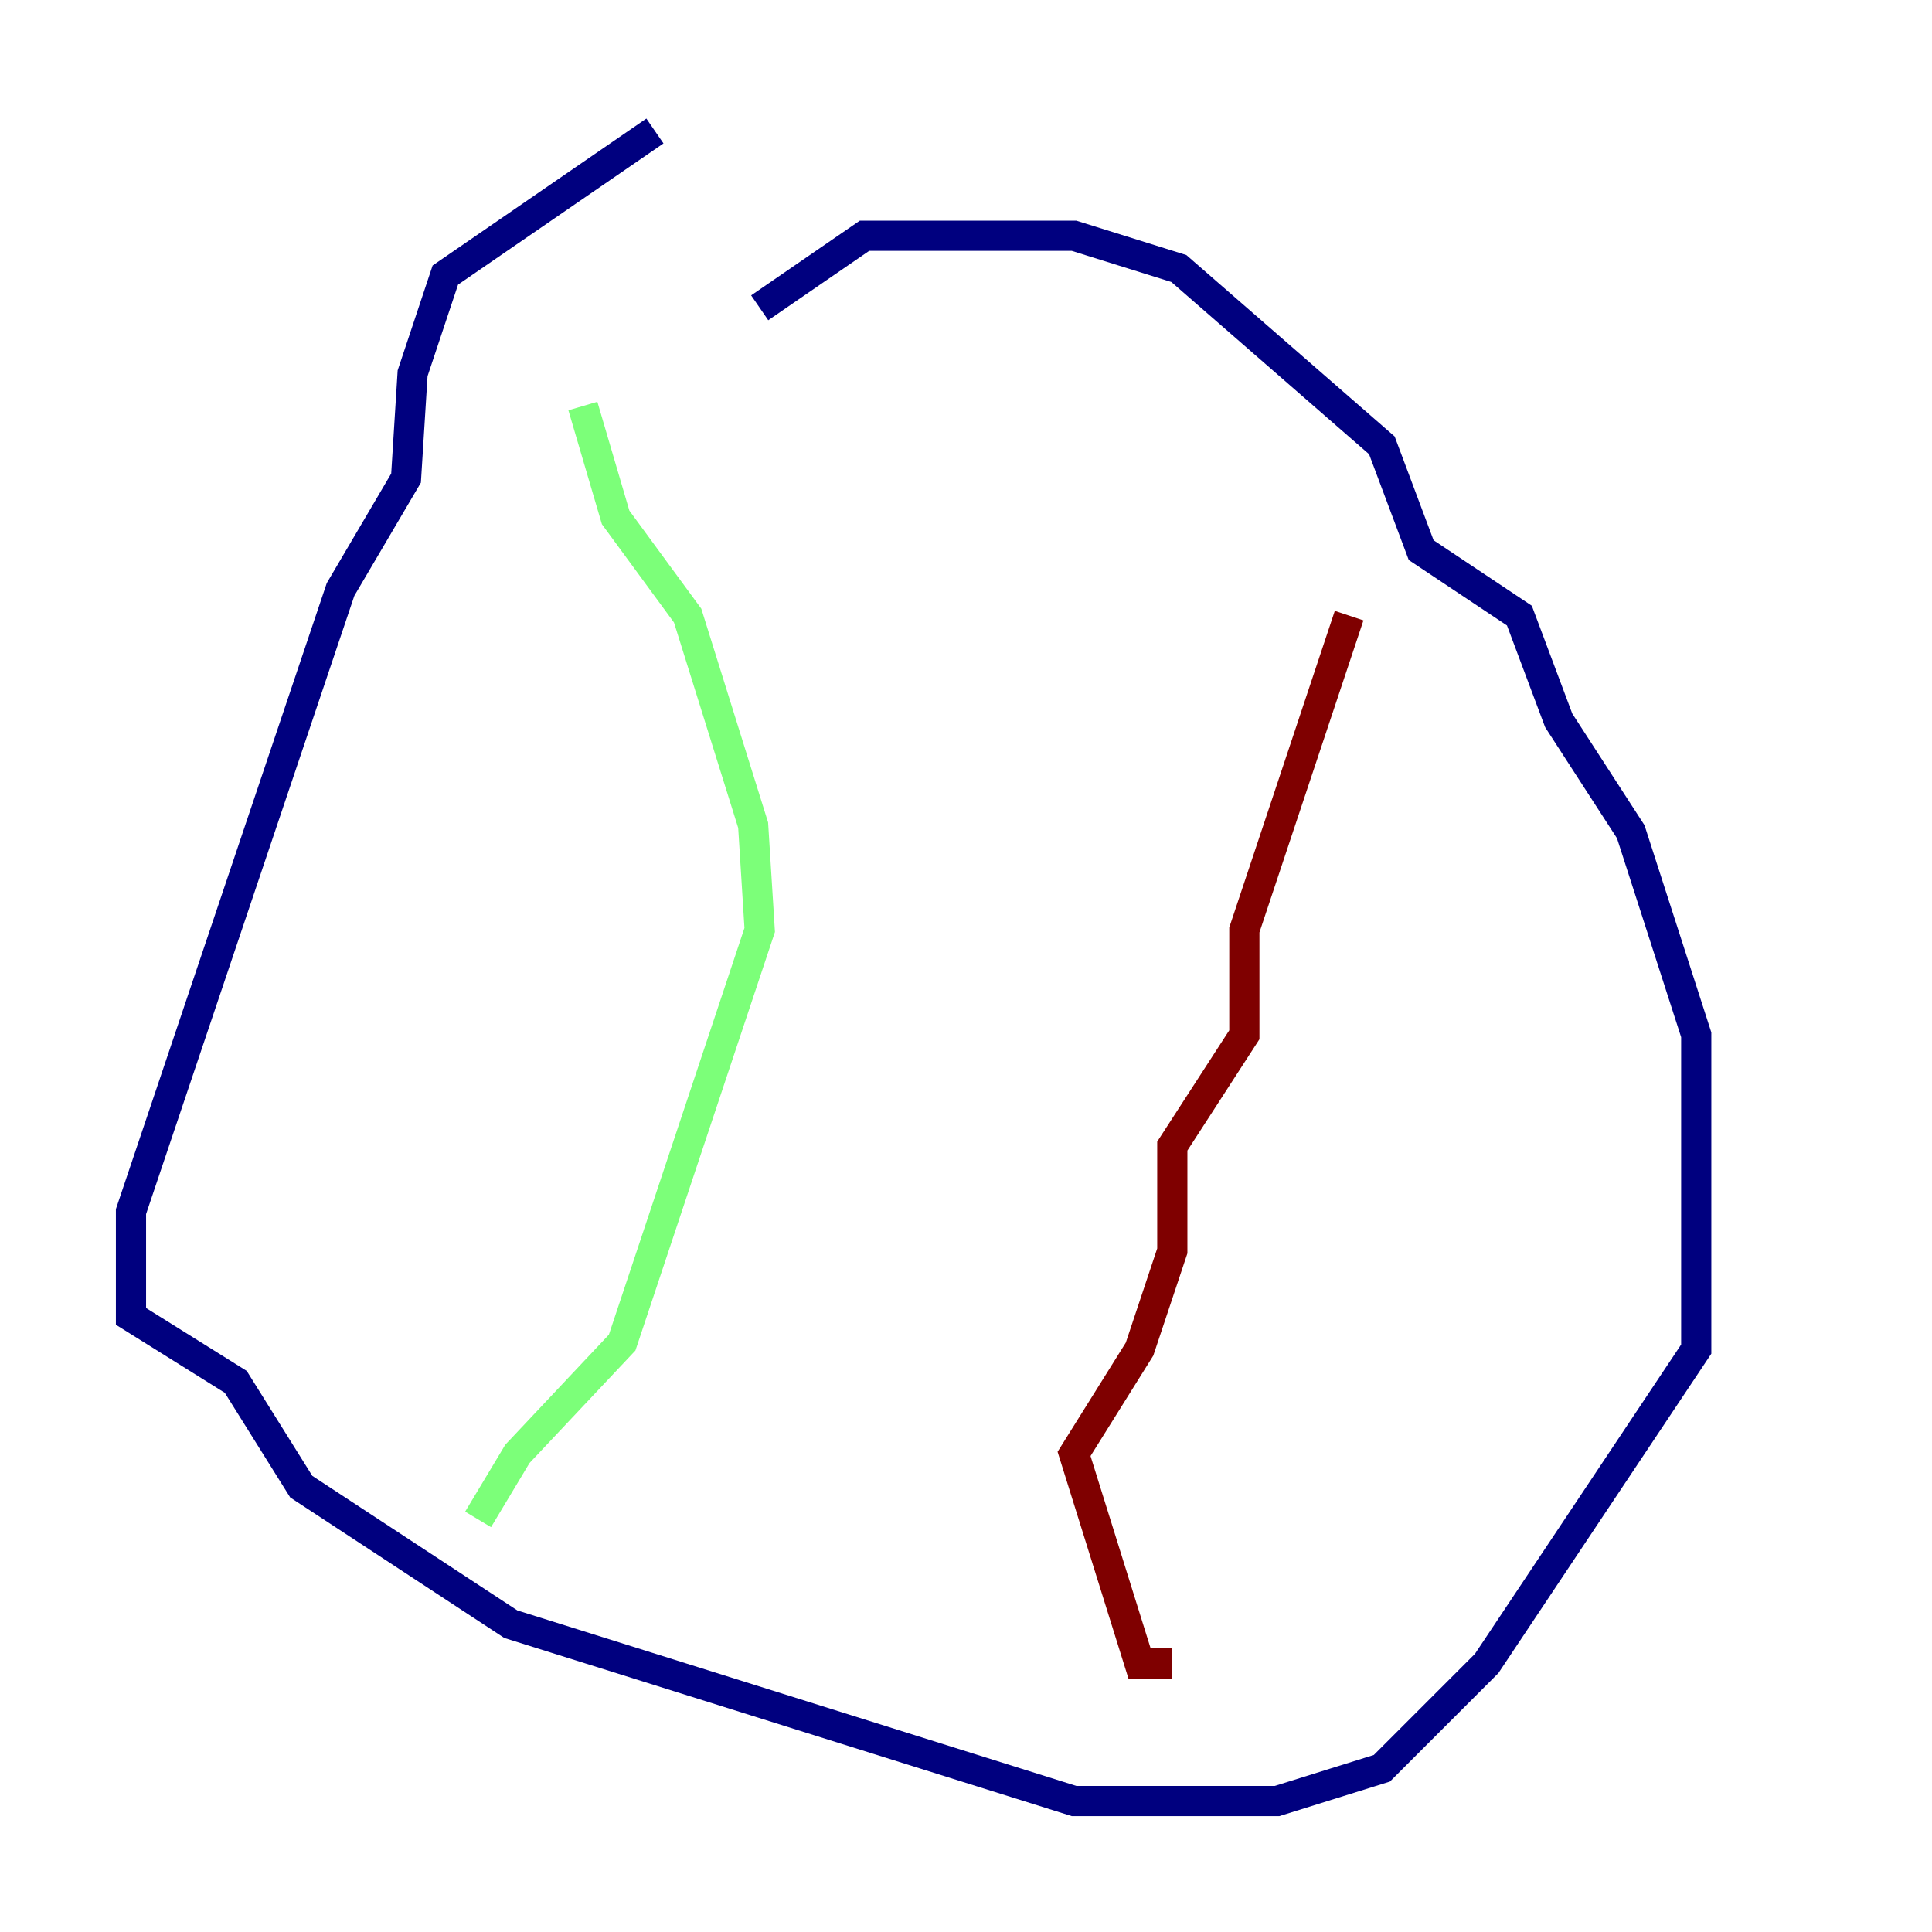 <?xml version="1.0" encoding="utf-8" ?>
<svg baseProfile="tiny" height="128" version="1.2" viewBox="0,0,128,128" width="128" xmlns="http://www.w3.org/2000/svg" xmlns:ev="http://www.w3.org/2001/xml-events" xmlns:xlink="http://www.w3.org/1999/xlink"><defs /><polyline fill="none" points="43.39,8.678 29.505,18.224 27.336,24.732 26.902,31.675 22.563,39.051 8.678,80.271 8.678,87.214 15.62,91.552 19.959,98.495 33.844,107.607 71.159,119.322 84.61,119.322 91.552,117.153 98.495,110.21 112.38,89.383 112.38,68.556 108.041,55.105 103.268,47.729 100.664,40.786 94.156,36.447 91.552,29.505 78.102,17.79 71.159,15.62 57.275,15.62 50.332,20.393" stroke="#00007f" stroke-width="2" /><polyline fill="none" points="38.617,26.902 40.786,34.278 45.559,40.786 49.898,54.671 50.332,61.614 41.22,88.949 34.278,96.325 31.675,100.664" stroke="#7cff79" stroke-width="2" /><polyline fill="none" points="89.383,40.786 82.441,61.614 82.441,68.556 77.668,75.932 77.668,82.875 75.498,89.383 71.159,96.325 75.498,110.21 77.668,110.21" stroke="#7f0000" stroke-width="2" /></svg>